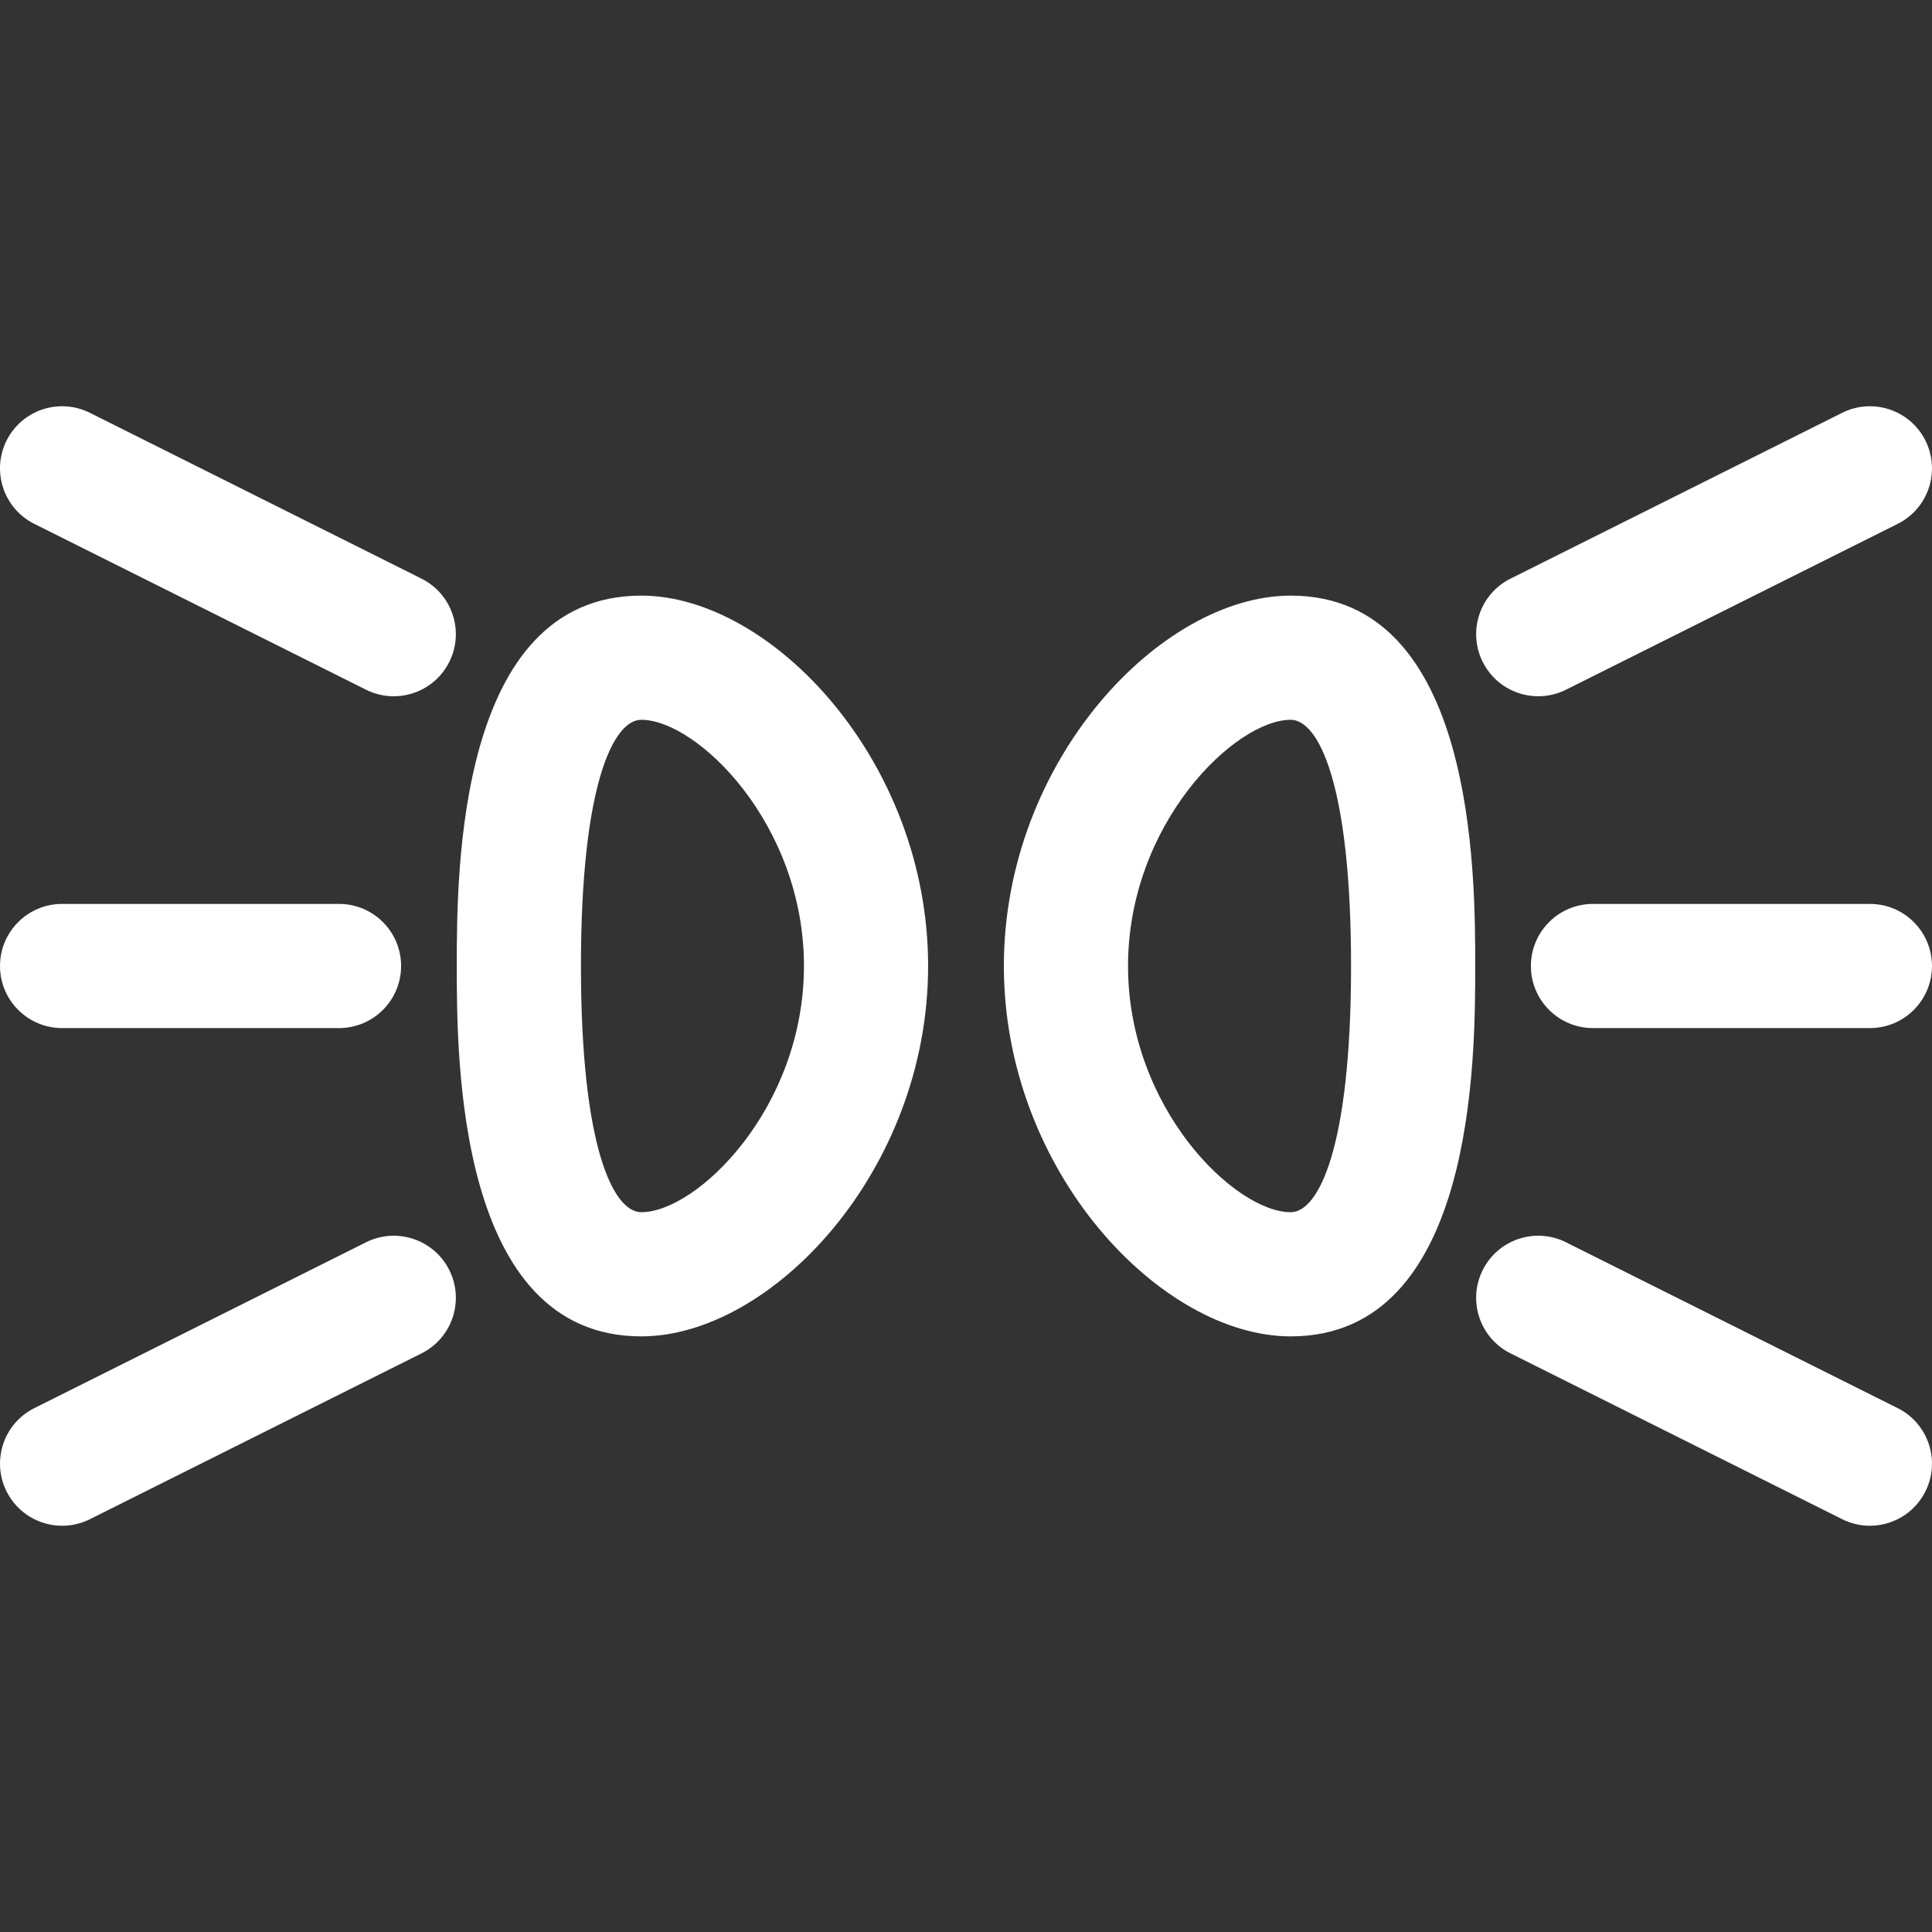 <?xml version="1.0" encoding="iso-8859-1"?>
<!-- Generator: Adobe Illustrator 18.0.0, SVG Export Plug-In . SVG Version: 6.00 Build 0)  -->
<!DOCTYPE svg PUBLIC "-//W3C//DTD SVG 1.1//EN" "http://www.w3.org/Graphics/SVG/1.1/DTD/svg11.dtd">
<svg version="1.1" id="Capa_1" xmlns="http://www.w3.org/2000/svg" xmlns:xlink="http://www.w3.org/1999/xlink" x="0px" y="0px"
	 viewBox="0 0 233.396 233.396" style="enable-background:new 0 0 233.396 233.396;" xml:space="preserve" width="40" height="40" fill="#fff">
<rect x="0" y="0" width="233.396" height="233.396" fill="#333333" stroke="none"/>
<g>
	<path d="M77.472,71.955c-22.29,0-22.29,33.677-22.29,44.743s0,44.743,22.29,44.743c15.694,0,34.65-19.959,34.65-44.743
		S93.167,71.955,77.472,71.955z M77.472,146.441c-3.363,0-7.29-7.79-7.29-29.743s3.927-29.743,7.29-29.743
		c6.727,0,19.65,12.56,19.65,29.743S84.199,146.441,77.472,146.441z"/>
	<path d="M50.922,69.904L10.856,49.871c-3.707-1.854-8.211-0.35-10.063,3.354c-1.852,3.705-0.351,8.21,3.353,10.062L44.213,83.32
		c1.077,0.538,2.222,0.793,3.349,0.793c2.751,0,5.4-1.52,6.714-4.147C56.128,76.262,54.626,71.756,50.922,69.904z"/>
	<path d="M44.214,150.076L4.148,170.109c-3.705,1.853-5.207,6.358-3.354,10.063c1.314,2.629,3.963,4.148,6.714,4.148
		c1.127,0,2.272-0.255,3.348-0.793l40.066-20.032c3.705-1.853,5.207-6.357,3.354-10.063
		C52.424,149.726,47.918,148.225,44.214,150.076z"/>
	<path d="M7.501,124.198h33.454c4.143,0,7.5-3.358,7.5-7.5c0-4.142-3.357-7.5-7.5-7.5H7.501c-4.143,0-7.5,3.358-7.5,7.5
		C0.001,120.84,3.359,124.198,7.501,124.198z"/>
	<path d="M155.923,71.955c-15.695,0-34.651,19.959-34.651,44.743s18.956,44.743,34.651,44.743c22.289,0,22.29-33.676,22.291-44.743
		C178.214,105.632,178.214,71.955,155.923,71.955z M155.923,146.441c-6.727,0-19.651-12.56-19.651-29.743
		s12.925-29.743,19.651-29.743c3.363,0,7.291,7.79,7.291,29.743C163.213,138.652,159.286,146.441,155.923,146.441z"/>
	<path d="M229.248,170.109l-40.065-20.033c-3.706-1.853-8.211-0.351-10.063,3.354c-1.853,3.705-0.351,8.21,3.354,10.062
		l40.065,20.033c1.077,0.539,2.222,0.794,3.349,0.794c2.751,0,5.4-1.519,6.714-4.148
		C234.454,176.467,232.952,171.961,229.248,170.109z"/>
	<path d="M185.833,84.113c1.127,0,2.271-0.255,3.348-0.793l40.066-20.032c3.705-1.853,5.207-6.357,3.355-10.063
		c-1.852-3.705-6.357-5.206-10.062-3.354l-40.066,20.032c-3.705,1.853-5.207,6.357-3.355,10.063
		C180.433,82.594,183.083,84.113,185.833,84.113z"/>
	<path d="M225.894,109.198H192.44c-4.143,0-7.5,3.358-7.5,7.5c0,4.142,3.357,7.5,7.5,7.5h33.454c4.143,0,7.5-3.358,7.5-7.5
		C233.394,112.556,230.037,109.198,225.894,109.198z"/>
</g>
<g>
</g>
<g>
</g>
<g>
</g>
<g>
</g>
<g>
</g>
<g>
</g>
<g>
</g>
<g>
</g>
<g>
</g>
<g>
</g>
<g>
</g>
<g>
</g>
<g>
</g>
<g>
</g>
<g>
</g>
</svg>
